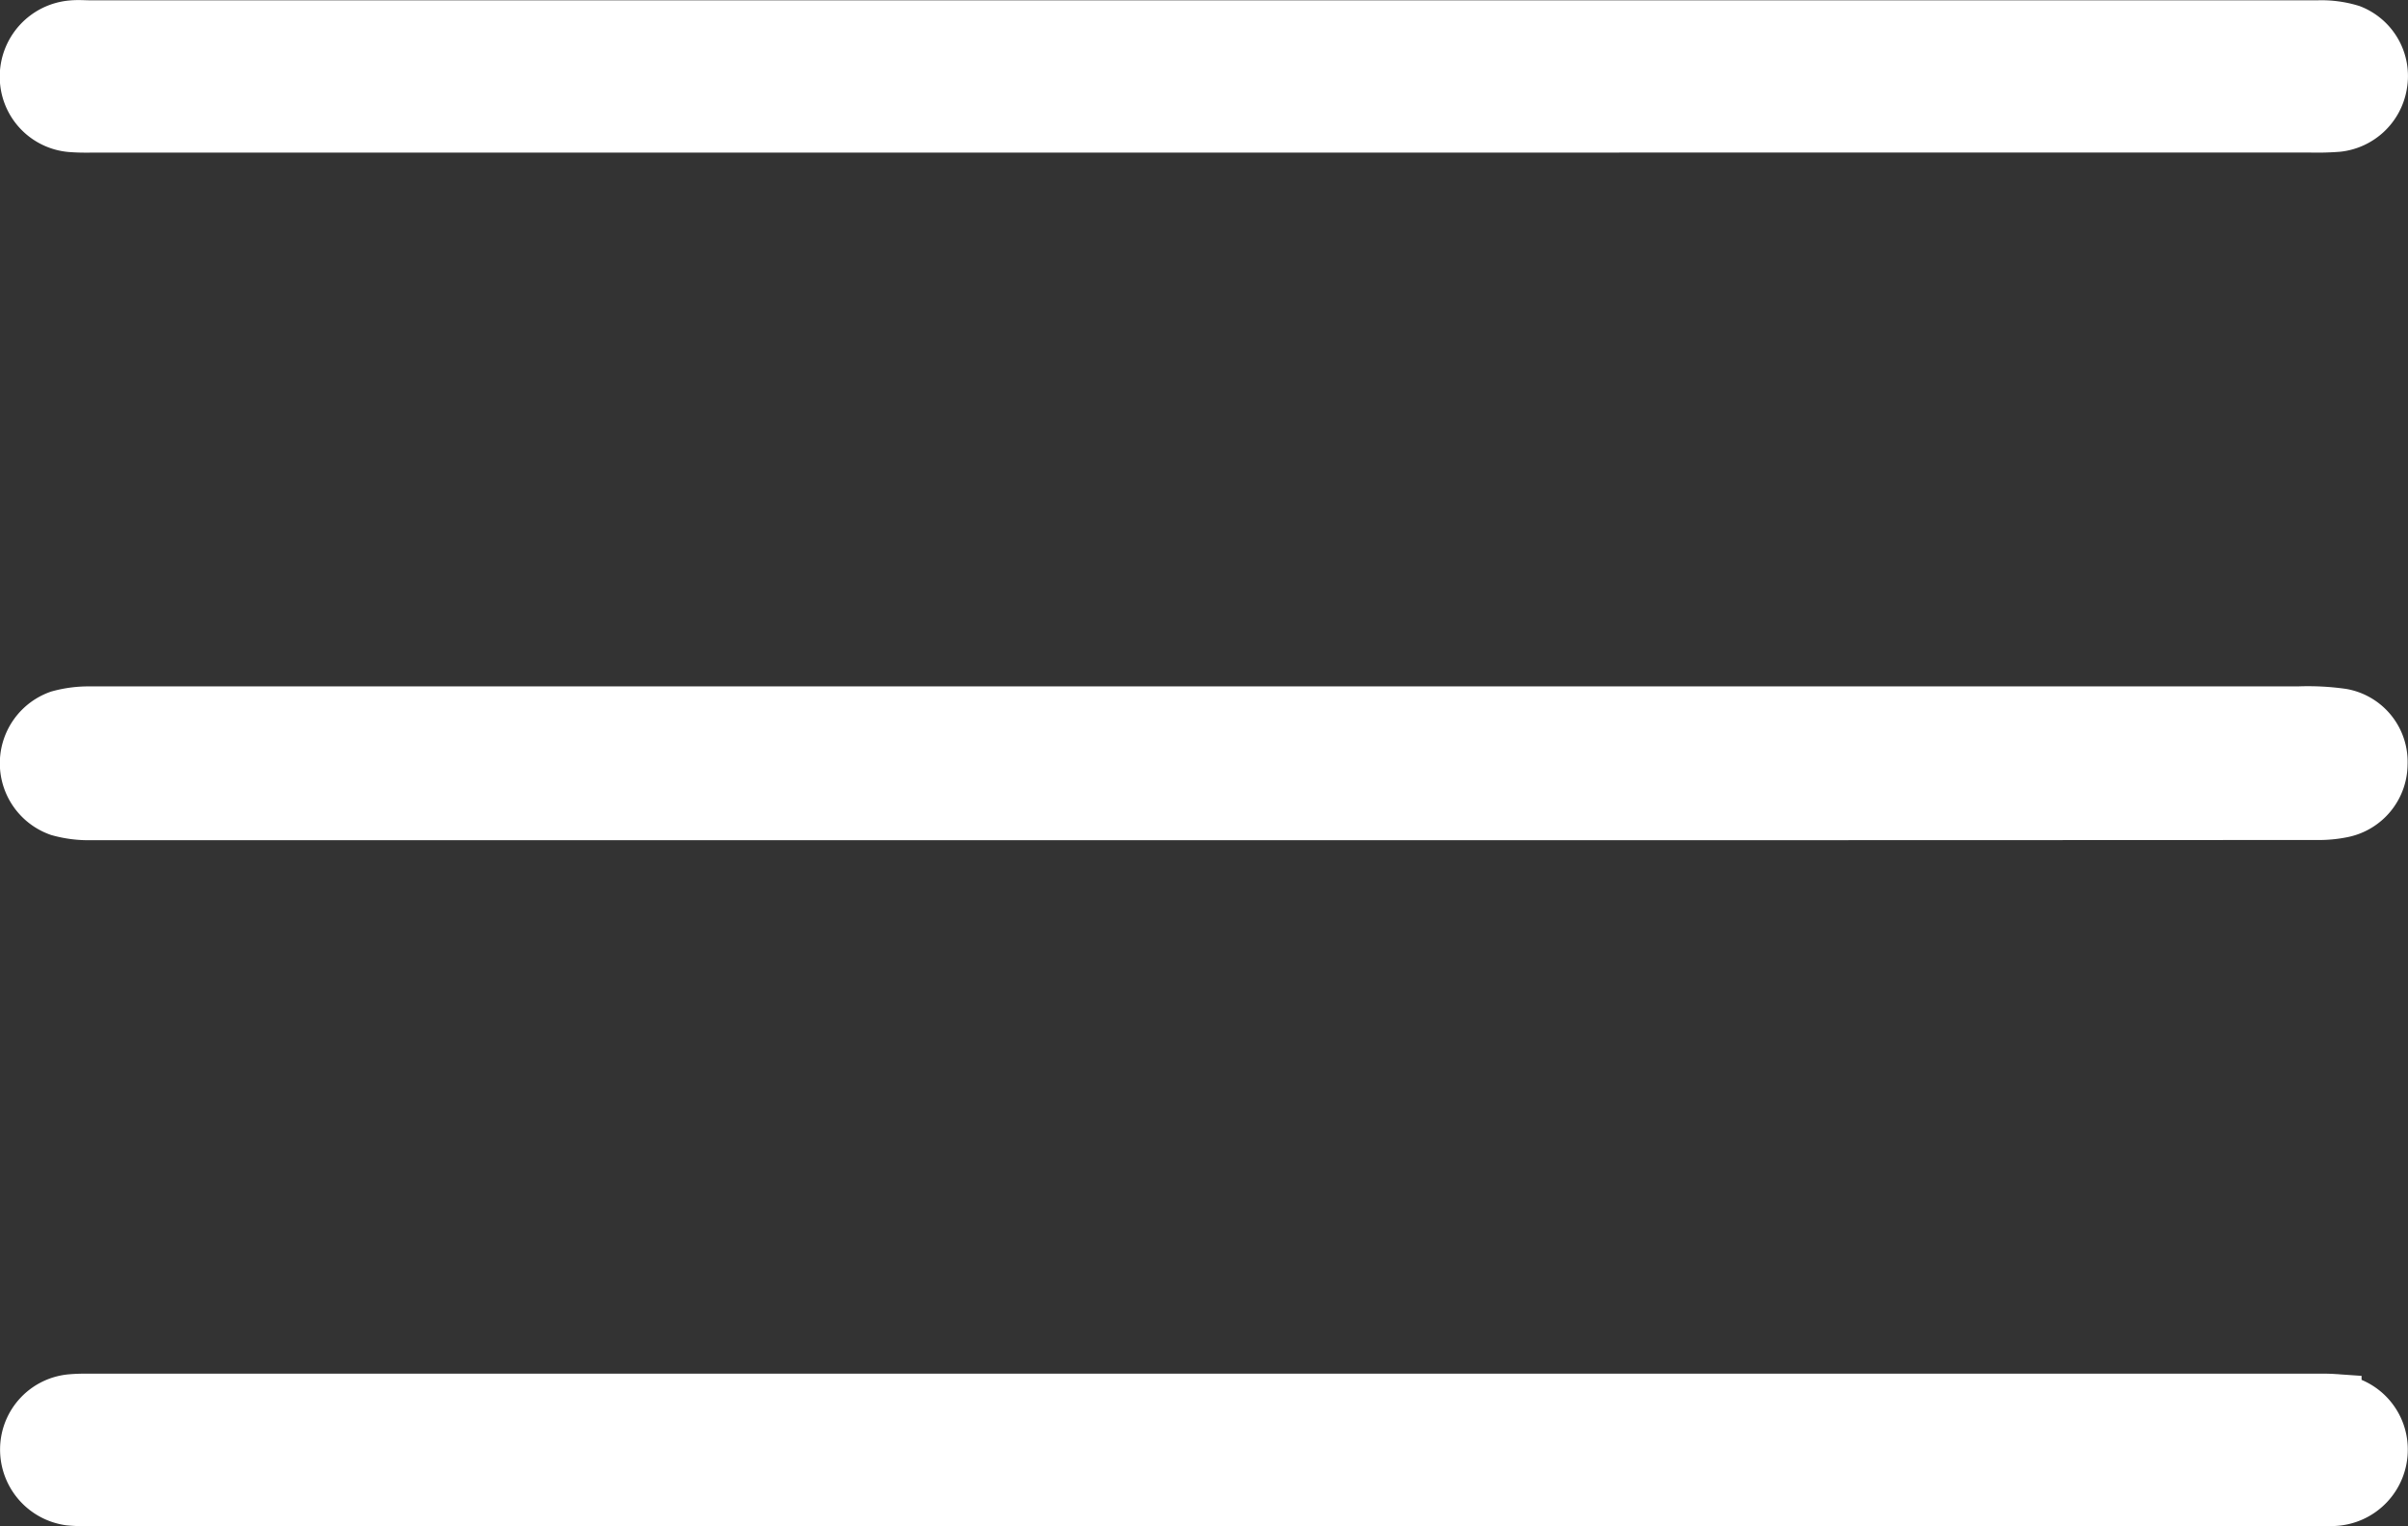 <svg id="Calque_1" data-name="Calque 1" xmlns="http://www.w3.org/2000/svg" viewBox="0 0 573.13 363.2"><rect x="0" y="0" width="573.13" height="363.2" fill="#333333" stroke="none"/><path d="M286,193.44q-132.24,0-264.48,0a25.85,25.85,0,0,1-7.39-.94,11.53,11.53,0,0,1,0-21.73,26.2,26.2,0,0,1,7.39-.93q262.72,0,525.46,0a57.48,57.48,0,0,1,10.43.52,11.11,11.11,0,0,1,9.12,11.49,11.28,11.28,0,0,1-9.13,11,27.48,27.48,0,0,1-5.94.54Q418.77,193.46,286,193.44Z" style="fill:#fff;stroke:#fff;stroke-miterlimit:10;stroke-width:13px"/><path d="M286.44,29.81h-263c-2,0-4,.07-6-.08a11.45,11.45,0,0,1-11-11.4A11.68,11.68,0,0,1,17.2,6.58c1.48-.14,3,0,4.49,0q265,0,529.93,0a23.59,23.59,0,0,1,7.83,1,11.28,11.28,0,0,1,7,12.46,11.48,11.48,0,0,1-10.1,9.6,63.7,63.7,0,0,1-6.49.16Z" style="fill:#fff;stroke:#fff;stroke-miterlimit:10;stroke-width:13px"/><path d="M287.12,333.39H549.58c2,0,4-.06,6,.08a11.45,11.45,0,0,1,11,11.35,11.66,11.66,0,0,1-11.15,11.82c-1.32.1-2.66,0-4,0H21.52a34.69,34.69,0,0,1-5-.13,11.68,11.68,0,0,1-10-11.85A11.44,11.44,0,0,1,17.16,333.5c2-.17,4-.11,6-.11Z" style="fill:#fff;stroke:#fff;stroke-miterlimit:10;stroke-width:13px"/></svg>